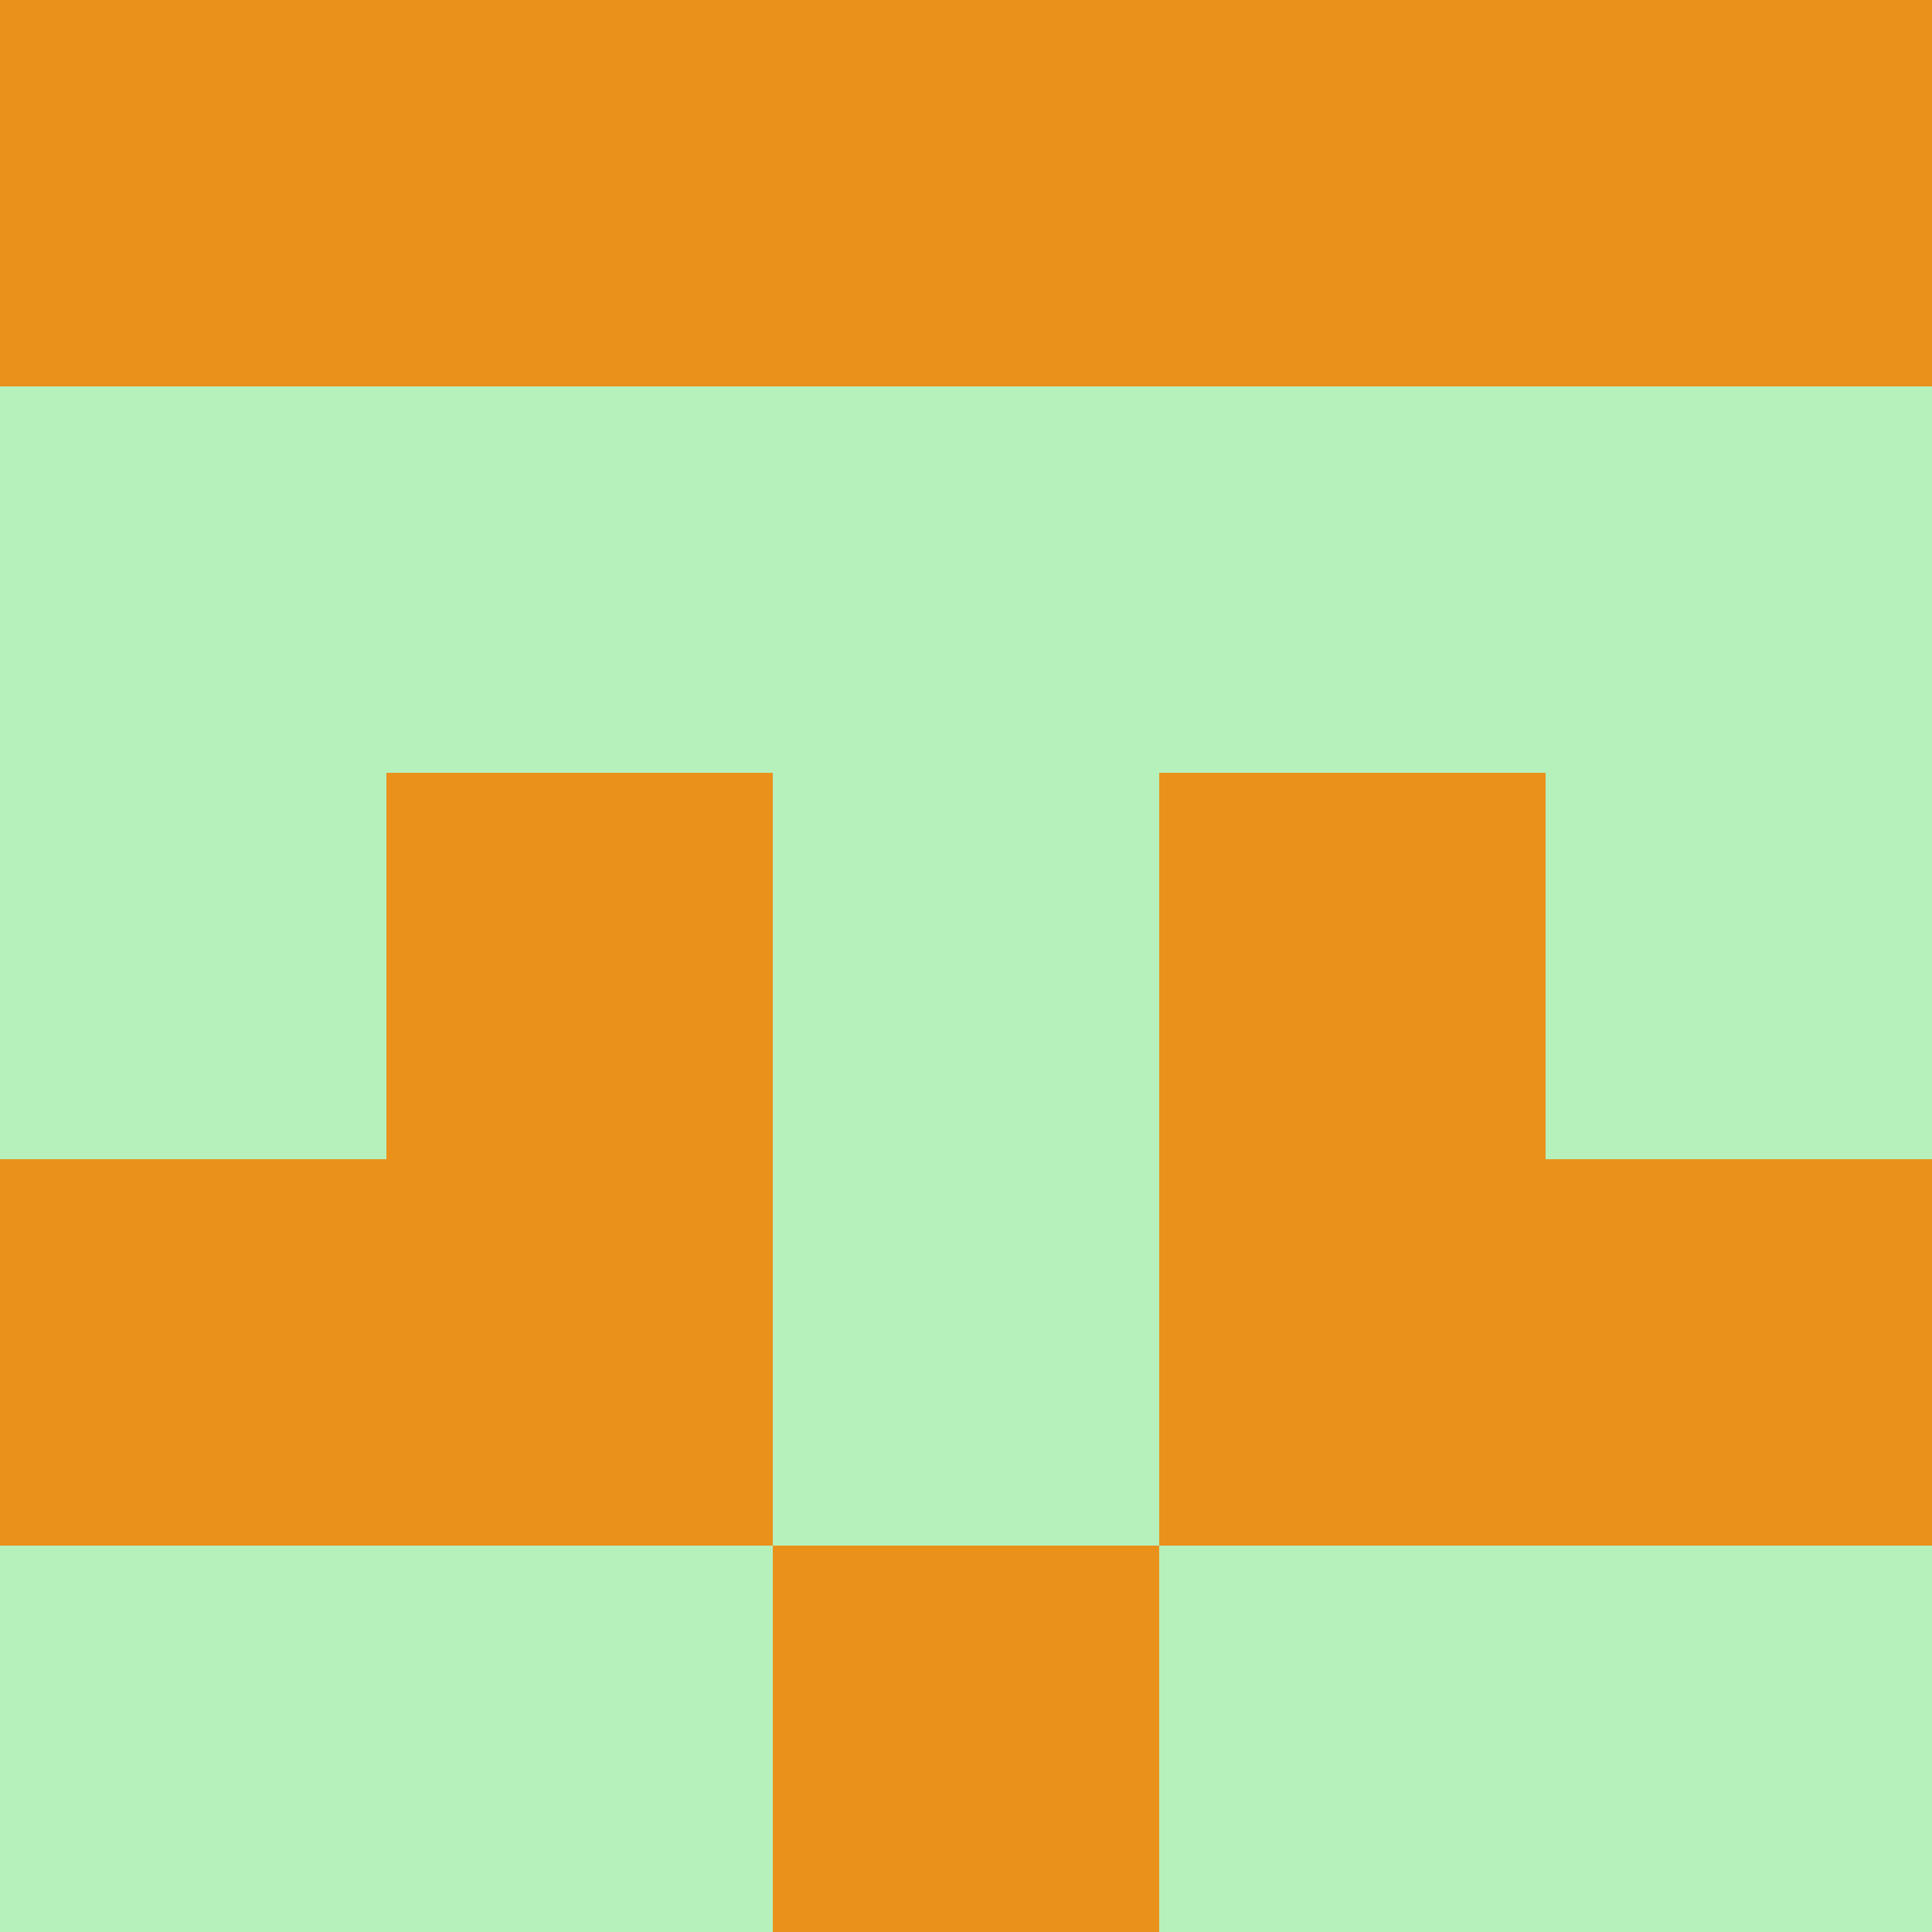 <?xml version="1.0" encoding="utf-8"?>
<!DOCTYPE svg PUBLIC "-//W3C//DTD SVG 20010904//EN"
"http://www.w3.org/TR/2001/REC-SVG-20010904/DTD/svg10.dtd">
<svg viewBox="0 0 5 5" height="100" width="100" xml:lang="fr"
     xmlns="http://www.w3.org/2000/svg"
     xmlns:xlink="http://www.w3.org/1999/xlink">
                        <rect x="0" y="0" height="1" width="1" fill="#EA911C"/>
                    <rect x="4" y="0" height="1" width="1" fill="#EA911C"/>
                    <rect x="1" y="0" height="1" width="1" fill="#EA911C"/>
                    <rect x="3" y="0" height="1" width="1" fill="#EA911C"/>
                    <rect x="2" y="0" height="1" width="1" fill="#EA911C"/>
                                <rect x="0" y="1" height="1" width="1" fill="#B6F1BC"/>
                    <rect x="4" y="1" height="1" width="1" fill="#B6F1BC"/>
                    <rect x="1" y="1" height="1" width="1" fill="#B6F1BC"/>
                    <rect x="3" y="1" height="1" width="1" fill="#B6F1BC"/>
                    <rect x="2" y="1" height="1" width="1" fill="#B6F1BC"/>
                                <rect x="0" y="2" height="1" width="1" fill="#B6F1BC"/>
                    <rect x="4" y="2" height="1" width="1" fill="#B6F1BC"/>
                    <rect x="1" y="2" height="1" width="1" fill="#EA911C"/>
                    <rect x="3" y="2" height="1" width="1" fill="#EA911C"/>
                    <rect x="2" y="2" height="1" width="1" fill="#B6F1BC"/>
                                <rect x="0" y="3" height="1" width="1" fill="#EA911C"/>
                    <rect x="4" y="3" height="1" width="1" fill="#EA911C"/>
                    <rect x="1" y="3" height="1" width="1" fill="#EA911C"/>
                    <rect x="3" y="3" height="1" width="1" fill="#EA911C"/>
                    <rect x="2" y="3" height="1" width="1" fill="#B6F1BC"/>
                                <rect x="0" y="4" height="1" width="1" fill="#B6F1BC"/>
                    <rect x="4" y="4" height="1" width="1" fill="#B6F1BC"/>
                    <rect x="1" y="4" height="1" width="1" fill="#B6F1BC"/>
                    <rect x="3" y="4" height="1" width="1" fill="#B6F1BC"/>
                    <rect x="2" y="4" height="1" width="1" fill="#EA911C"/>
            </svg>
